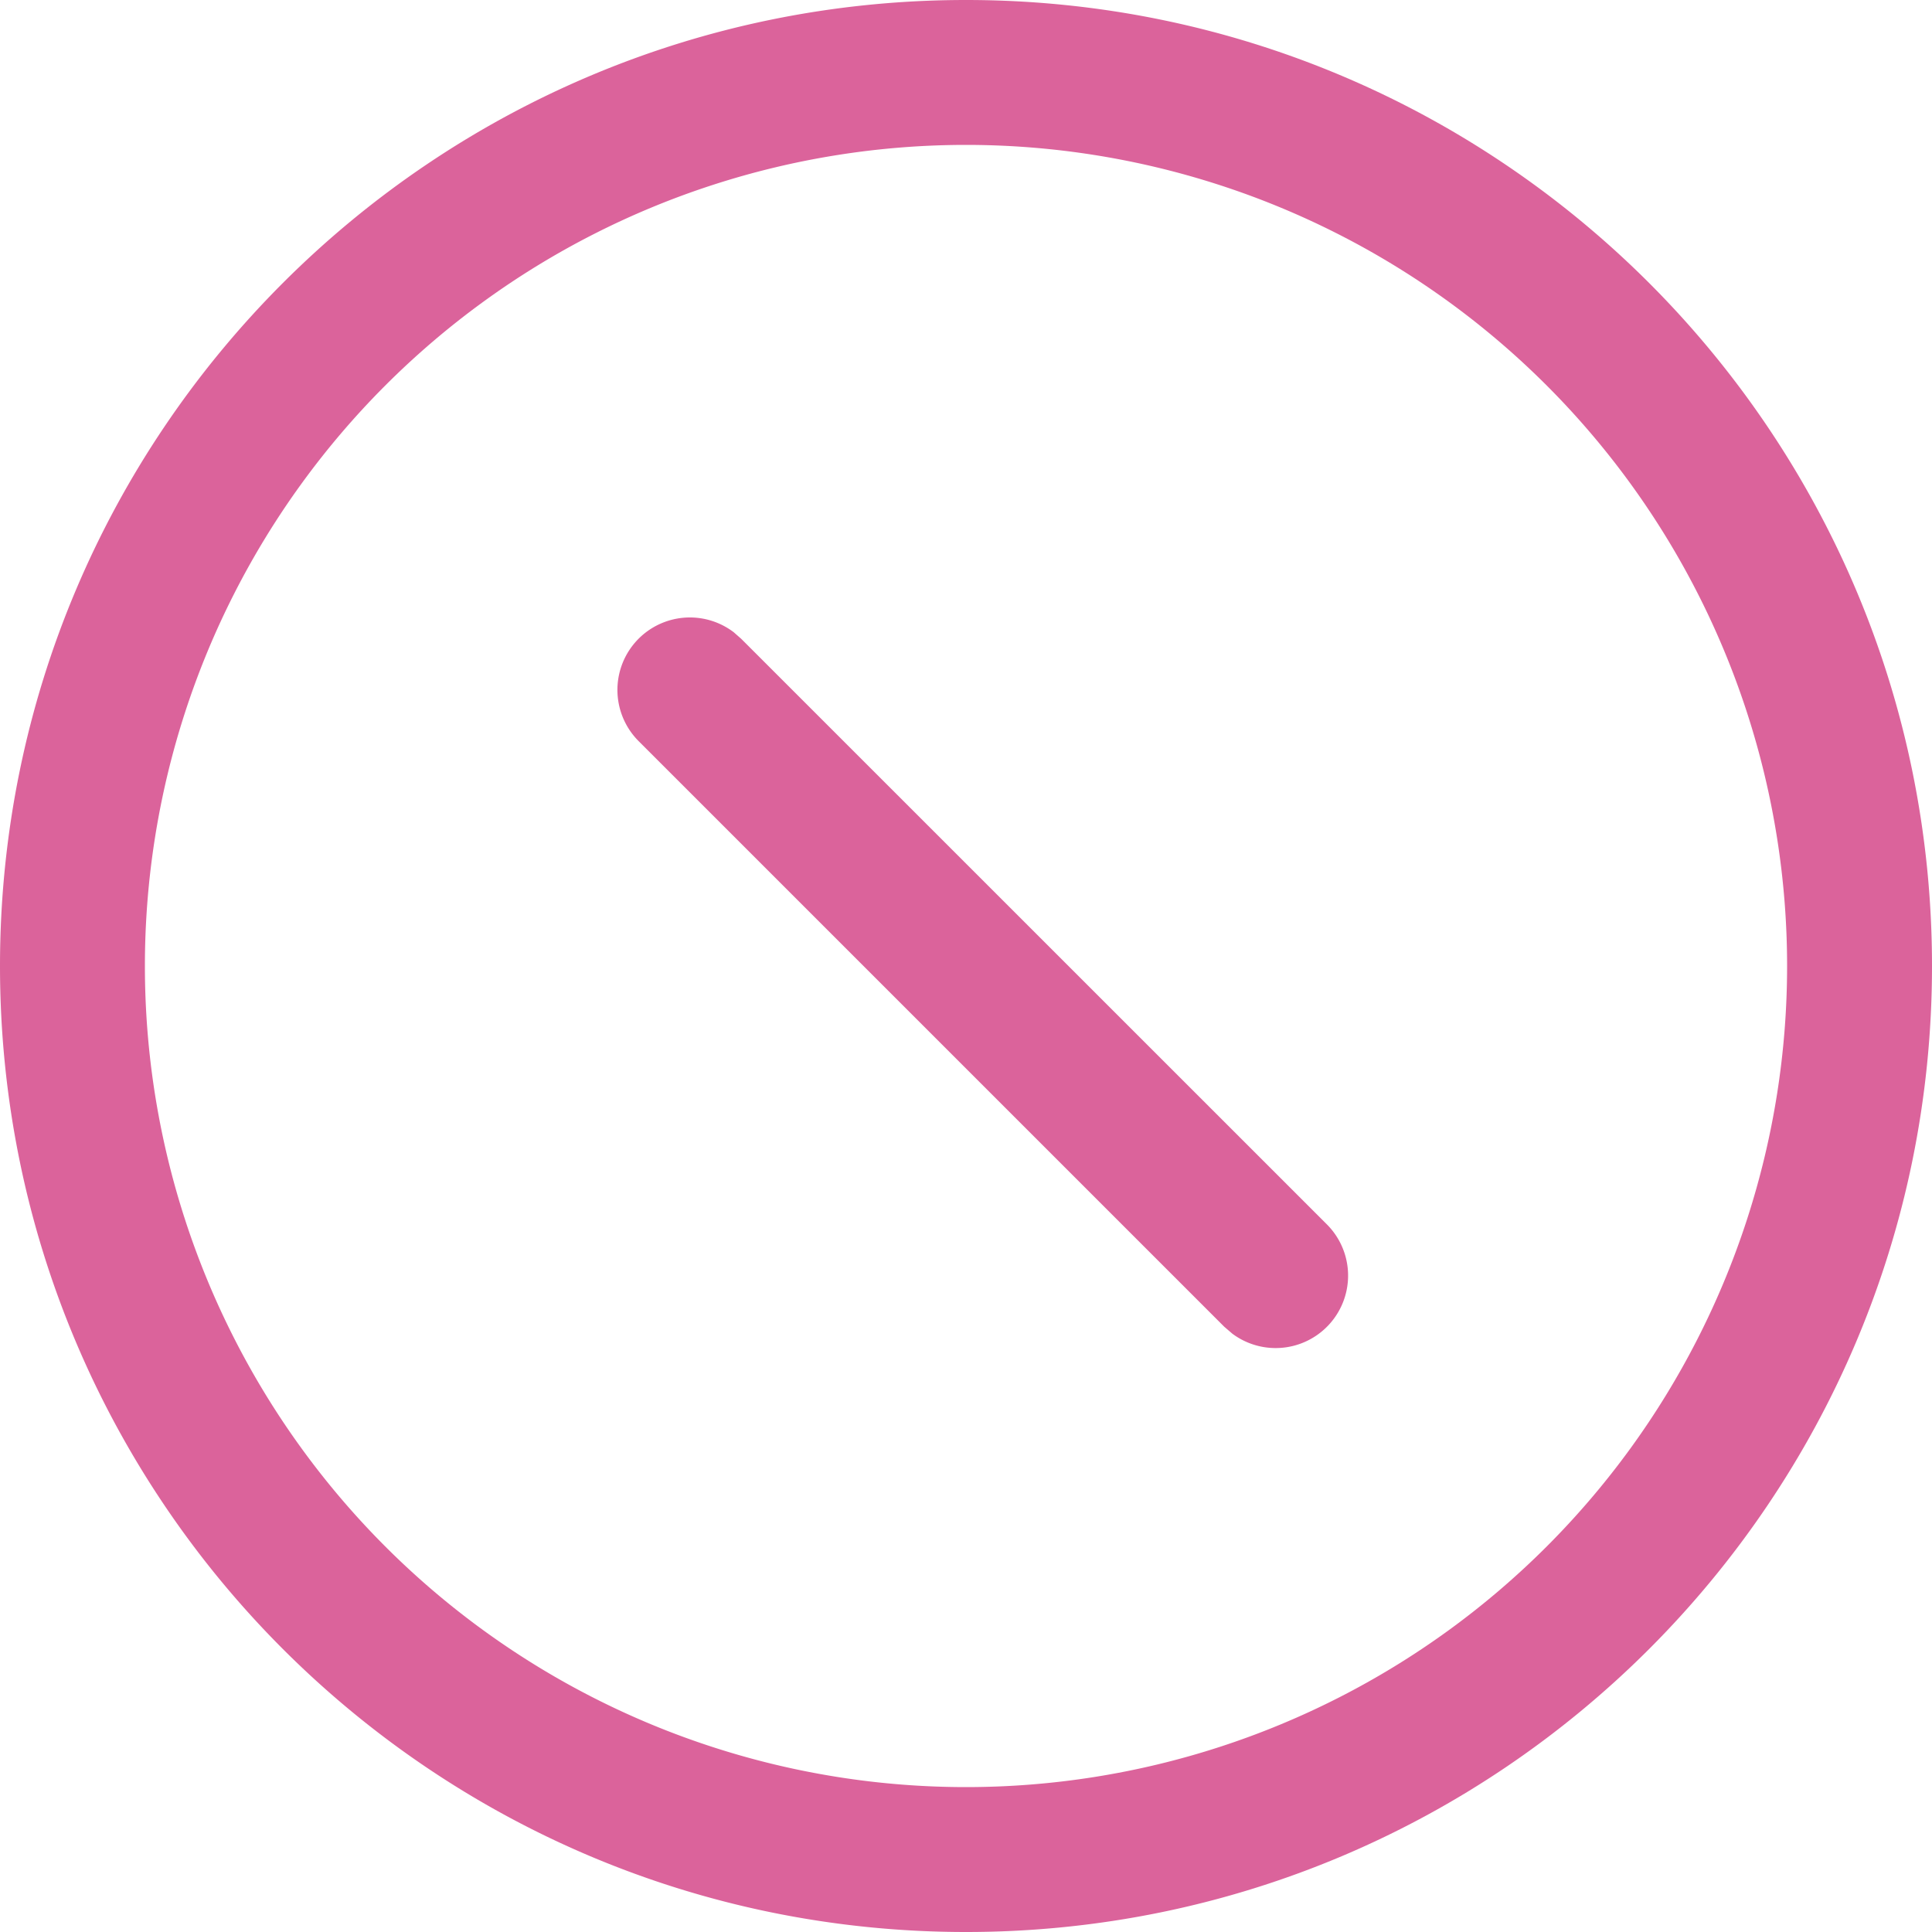 <svg t="1743574054399" class="icon" viewBox="0 0 1024 1024" version="1.1" xmlns="http://www.w3.org/2000/svg" p-id="2676" width="16" height="16"><path d="M512 0c282.778 0 512 229.222 512 512s-229.222 512-512 512S0 794.778 0 512 229.222 0 512 0z m0 76.8a435.2 435.2 0 1 0 0 870.4 435.2 435.2 0 0 0 0-870.4zM388.608 334.848l4.25 3.738 310.323 310.272a38.4 38.4 0 0 1-49.971 58.061l-4.352-3.738-310.272-310.272a38.4 38.4 0 0 1 49.971-58.061z" fill="#db639b" p-id="2677"></path></svg>